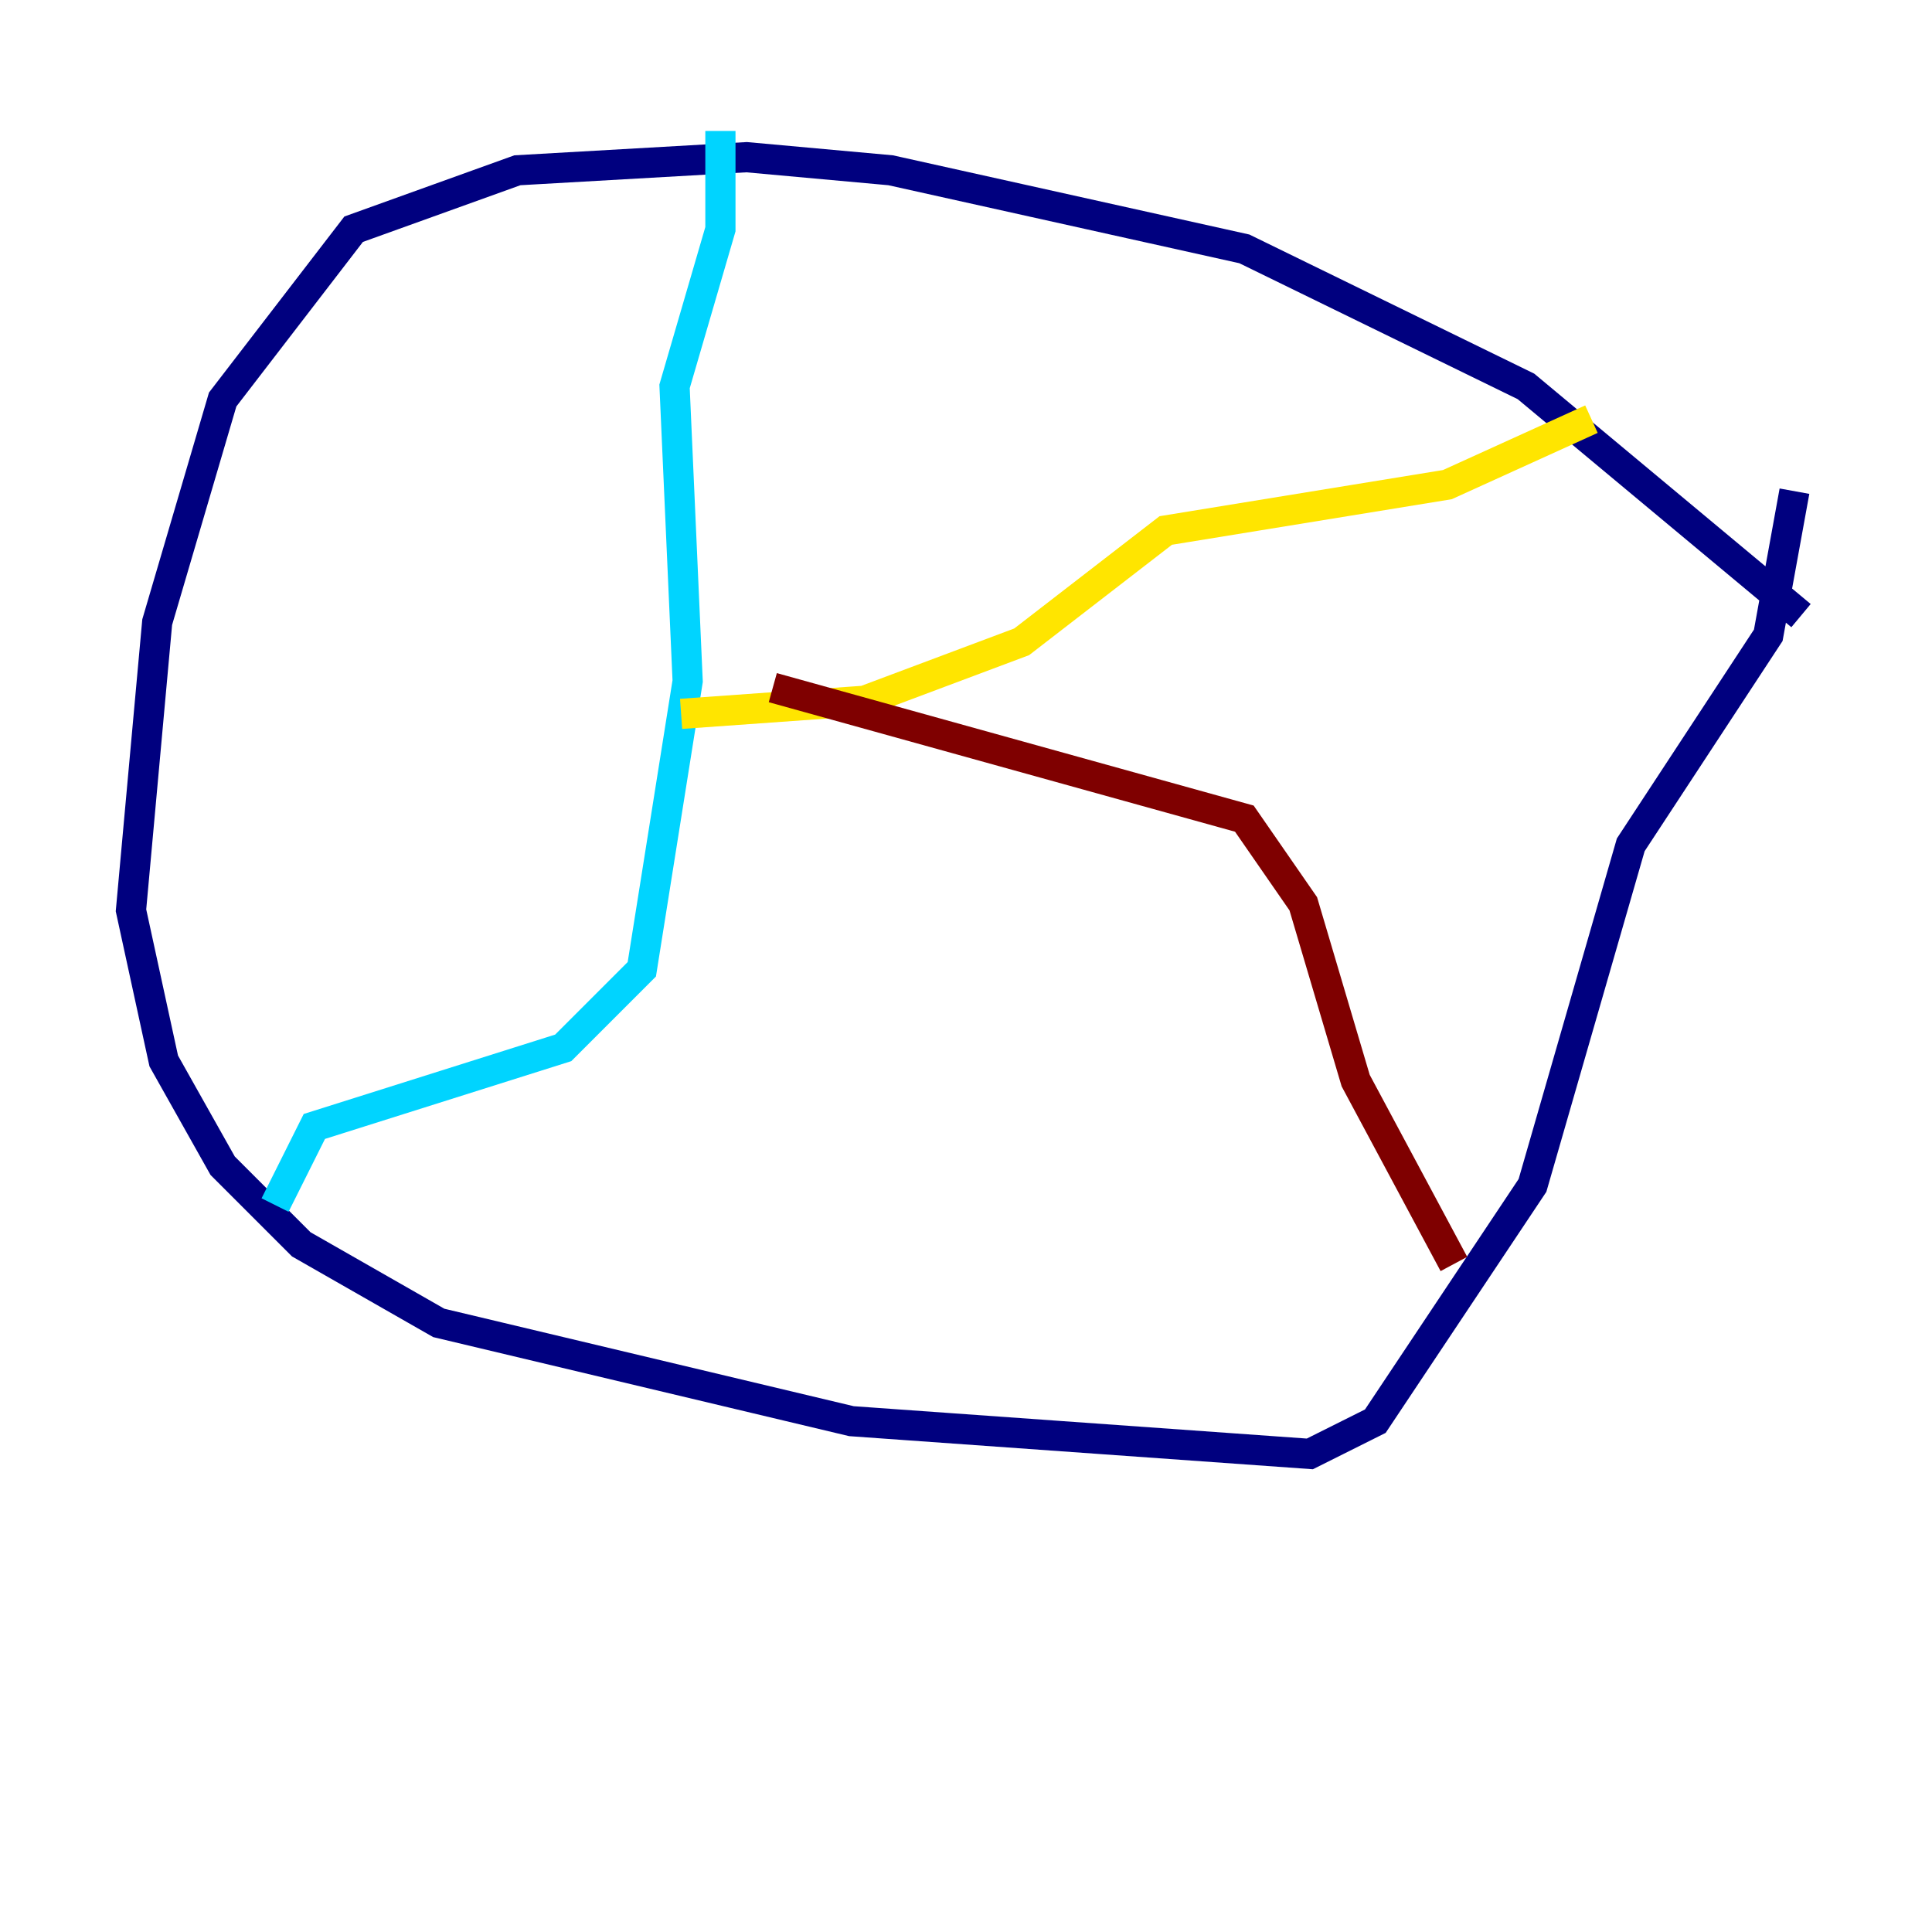 <?xml version="1.0" encoding="utf-8" ?>
<svg baseProfile="tiny" height="128" version="1.2" viewBox="0,0,128,128" width="128" xmlns="http://www.w3.org/2000/svg" xmlns:ev="http://www.w3.org/2001/xml-events" xmlns:xlink="http://www.w3.org/1999/xlink"><defs /><polyline fill="none" points="119.322,40.786 101.098,25.6 82.441,16.488 59.01,11.281 49.464,10.414 34.278,11.281 23.43,15.186 14.752,26.468 10.414,41.22 8.678,60.312 10.848,70.291 14.752,77.234 19.959,82.441 29.071,87.647 56.407,94.156 86.78,96.325 91.119,94.156 101.532,78.536 108.041,55.973 117.153,42.088 118.888,32.542" stroke="#00007f" stroke-width="2" /><polyline fill="none" points="18.224,79.837 20.827,74.63 37.315,69.424 42.522,64.217 45.559,45.125 44.691,25.6 47.729,15.186 47.729,8.678" stroke="#00d4ff" stroke-width="2" /><polyline fill="none" points="45.125,47.295 57.275,46.427 67.688,42.522 77.234,35.146 95.891,32.108 105.437,27.77" stroke="#ffe500" stroke-width="2" /><polyline fill="none" points="51.2,45.559 82.441,54.237 86.346,59.878 89.817,71.593 96.325,83.742" stroke="#7f0000" stroke-width="2" /></svg>